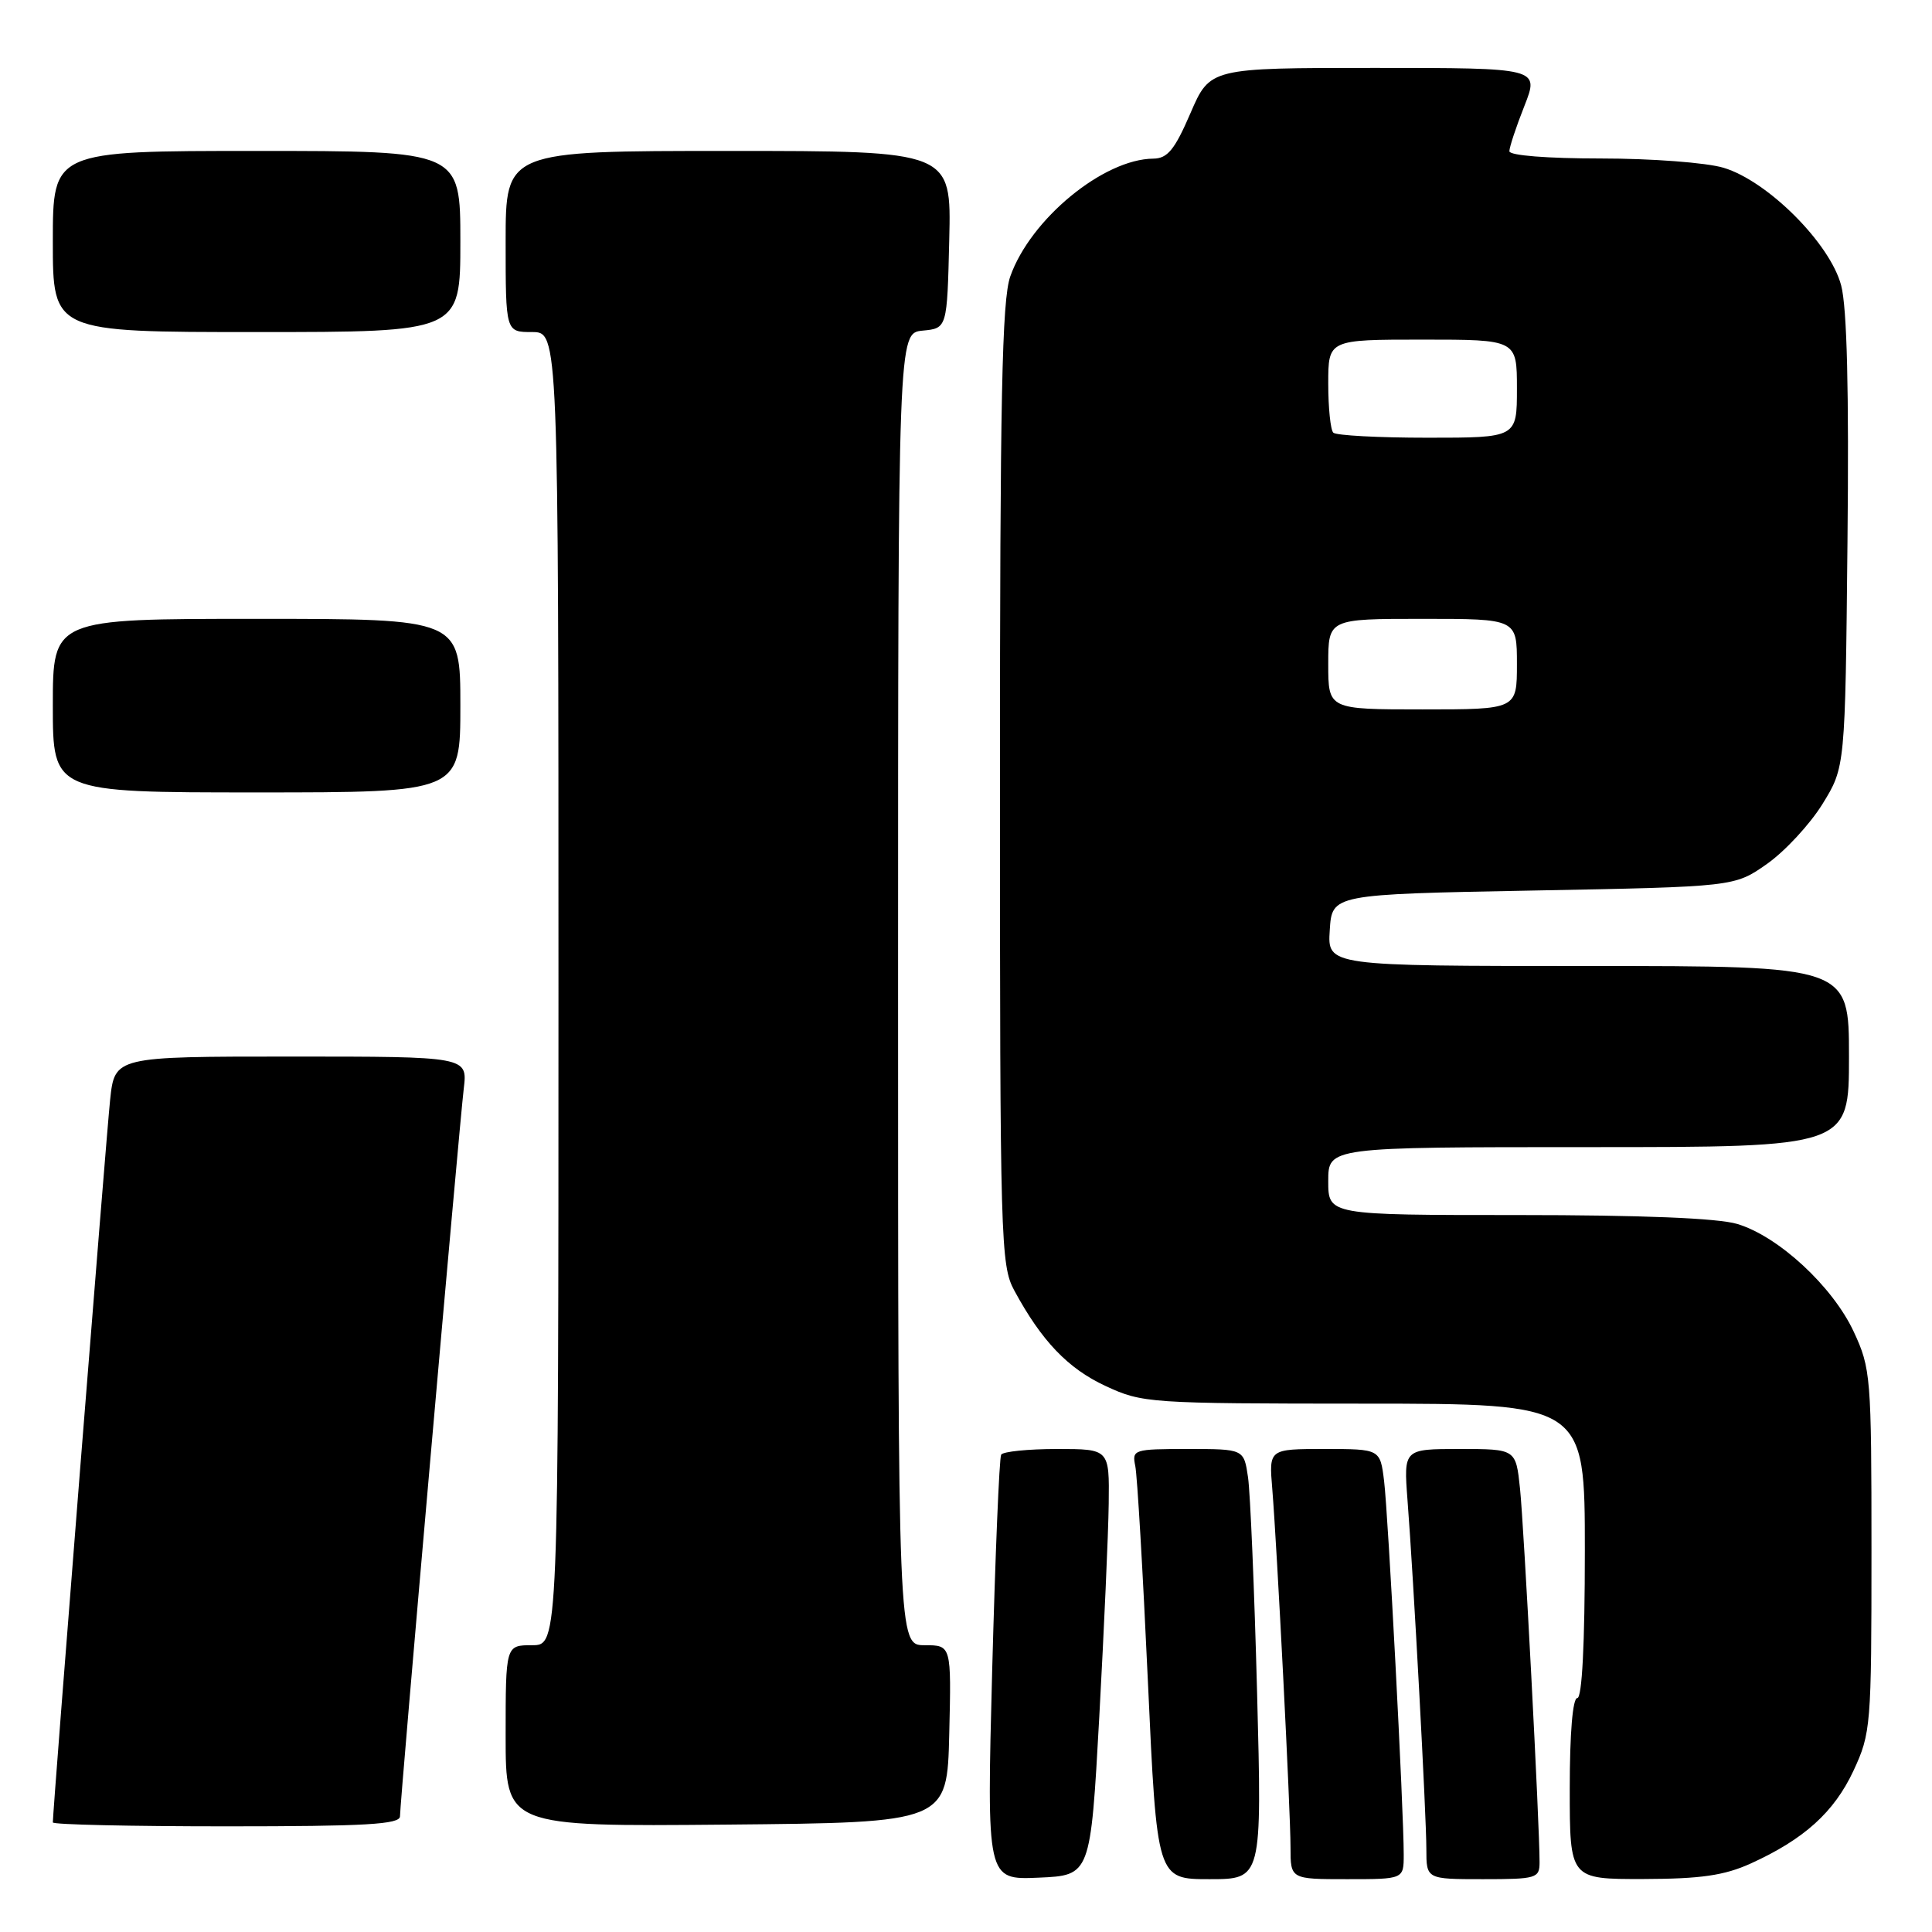 <?xml version="1.0" encoding="UTF-8" standalone="no"?>
<!DOCTYPE svg PUBLIC "-//W3C//DTD SVG 1.1//EN" "http://www.w3.org/Graphics/SVG/1.1/DTD/svg11.dtd" >
<svg xmlns="http://www.w3.org/2000/svg" xmlns:xlink="http://www.w3.org/1999/xlink" version="1.1" viewBox="0 0 256 256">
 <g >
 <path fill="currentColor"
d=" M 145.66 227.50 C 146.29 215.95 146.86 203.24 146.91 199.25 C 147.00 192.00 147.00 192.00 140.06 192.00 C 136.24 192.00 132.91 192.34 132.66 192.75 C 132.41 193.16 131.88 206.01 131.47 221.30 C 130.74 249.10 130.74 249.10 137.62 248.80 C 144.50 248.50 144.50 248.50 145.66 227.50 Z  M 166.57 224.25 C 166.21 210.64 165.67 197.81 165.37 195.75 C 164.82 192.00 164.82 192.00 157.39 192.00 C 150.22 192.00 149.98 192.08 150.43 194.25 C 150.69 195.49 151.44 208.31 152.10 222.75 C 153.30 249.00 153.30 249.00 160.26 249.00 C 167.22 249.00 167.22 249.00 166.57 224.25 Z  M 186.00 245.75 C 186.01 239.99 183.94 200.64 183.40 196.25 C 182.88 192.00 182.88 192.00 175.51 192.00 C 168.14 192.00 168.14 192.00 168.58 197.25 C 169.22 205.12 171.00 239.95 171.00 244.78 C 171.00 249.00 171.00 249.00 178.50 249.00 C 186.00 249.00 186.00 249.00 186.00 245.75 Z  M 204.00 246.75 C 204.01 241.93 201.93 202.21 201.41 197.25 C 200.86 192.00 200.86 192.00 193.42 192.00 C 185.99 192.00 185.99 192.00 186.50 198.75 C 187.31 209.20 189.00 240.60 189.00 245.03 C 189.00 249.00 189.00 249.00 196.50 249.00 C 203.61 249.00 204.00 248.88 204.00 246.75 Z  M 231.97 246.93 C 239.06 243.71 243.03 240.12 245.60 234.62 C 247.90 229.67 247.98 228.69 247.98 205.50 C 247.98 182.42 247.89 181.31 245.63 176.46 C 242.84 170.46 235.65 163.81 230.19 162.18 C 227.64 161.41 217.51 161.00 201.13 161.00 C 176.00 161.00 176.00 161.00 176.00 156.50 C 176.00 152.00 176.00 152.00 210.50 152.00 C 245.00 152.00 245.00 152.00 245.00 140.00 C 245.00 128.00 245.00 128.00 210.45 128.00 C 175.89 128.00 175.89 128.00 176.20 123.25 C 176.50 118.50 176.50 118.50 203.17 118.00 C 229.83 117.50 229.83 117.50 234.14 114.47 C 236.51 112.80 239.81 109.24 241.48 106.55 C 244.50 101.66 244.50 101.66 244.80 71.89 C 245.01 51.79 244.74 40.72 243.96 37.81 C 242.49 32.24 234.21 23.97 228.38 22.23 C 226.11 21.55 218.83 21.00 212.13 21.00 C 205.02 21.00 200.00 20.60 200.00 20.04 C 200.00 19.51 200.89 16.81 201.99 14.04 C 203.97 9.00 203.97 9.00 182.15 9.00 C 160.33 9.00 160.33 9.00 157.74 15.00 C 155.65 19.85 154.70 21.00 152.82 21.02 C 146.21 21.08 136.55 29.03 133.87 36.62 C 132.76 39.75 132.50 52.77 132.50 104.00 C 132.50 164.47 132.59 167.67 134.40 171.00 C 138.02 177.69 141.50 181.33 146.49 183.65 C 151.38 185.92 152.21 185.98 180.75 185.99 C 210.00 186.00 210.00 186.00 210.00 205.50 C 210.00 217.83 209.63 225.00 209.00 225.00 C 208.39 225.00 208.00 229.67 208.00 237.00 C 208.00 249.00 208.00 249.00 217.75 248.98 C 225.38 248.96 228.47 248.51 231.97 246.93 Z  M 53.00 240.67 C 53.00 238.77 60.84 149.35 61.45 144.25 C 61.96 140.00 61.96 140.00 38.58 140.00 C 15.20 140.00 15.20 140.00 14.59 145.75 C 14.08 150.55 7.00 239.88 7.00 241.48 C 7.00 241.77 17.35 242.00 30.00 242.00 C 48.46 242.00 53.00 241.74 53.00 240.67 Z  M 125.78 229.75 C 126.06 218.00 126.06 218.00 122.53 218.00 C 119.00 218.00 119.00 218.00 119.00 131.06 C 119.00 44.13 119.00 44.13 122.25 43.81 C 125.50 43.50 125.50 43.50 125.78 31.75 C 126.06 20.00 126.06 20.00 96.53 20.00 C 67.00 20.00 67.00 20.00 67.00 32.00 C 67.00 44.00 67.00 44.00 70.50 44.00 C 74.00 44.00 74.00 44.00 74.00 131.00 C 74.00 218.00 74.00 218.00 70.50 218.00 C 67.00 218.00 67.00 218.00 67.00 230.02 C 67.00 242.03 67.00 242.03 96.25 241.77 C 125.50 241.50 125.50 241.50 125.78 229.75 Z  M 61.00 93.50 C 61.00 82.00 61.00 82.00 34.00 82.00 C 7.00 82.00 7.00 82.00 7.00 93.50 C 7.00 105.00 7.00 105.00 34.00 105.00 C 61.00 105.00 61.00 105.00 61.00 93.50 Z  M 61.00 32.00 C 61.00 20.00 61.00 20.00 34.00 20.00 C 7.00 20.00 7.00 20.00 7.00 32.00 C 7.00 44.00 7.00 44.00 34.00 44.00 C 61.00 44.00 61.00 44.00 61.00 32.00 Z  M 176.00 88.00 C 176.00 82.00 176.00 82.00 188.50 82.00 C 201.00 82.00 201.00 82.00 201.00 88.00 C 201.00 94.00 201.00 94.00 188.50 94.00 C 176.00 94.00 176.00 94.00 176.00 88.00 Z  M 176.67 57.33 C 176.30 56.97 176.00 54.04 176.00 50.83 C 176.00 45.00 176.00 45.00 188.50 45.00 C 201.00 45.00 201.00 45.00 201.00 51.50 C 201.00 58.00 201.00 58.00 189.17 58.00 C 182.66 58.00 177.03 57.70 176.67 57.33 Z "/>
</g>
</svg>